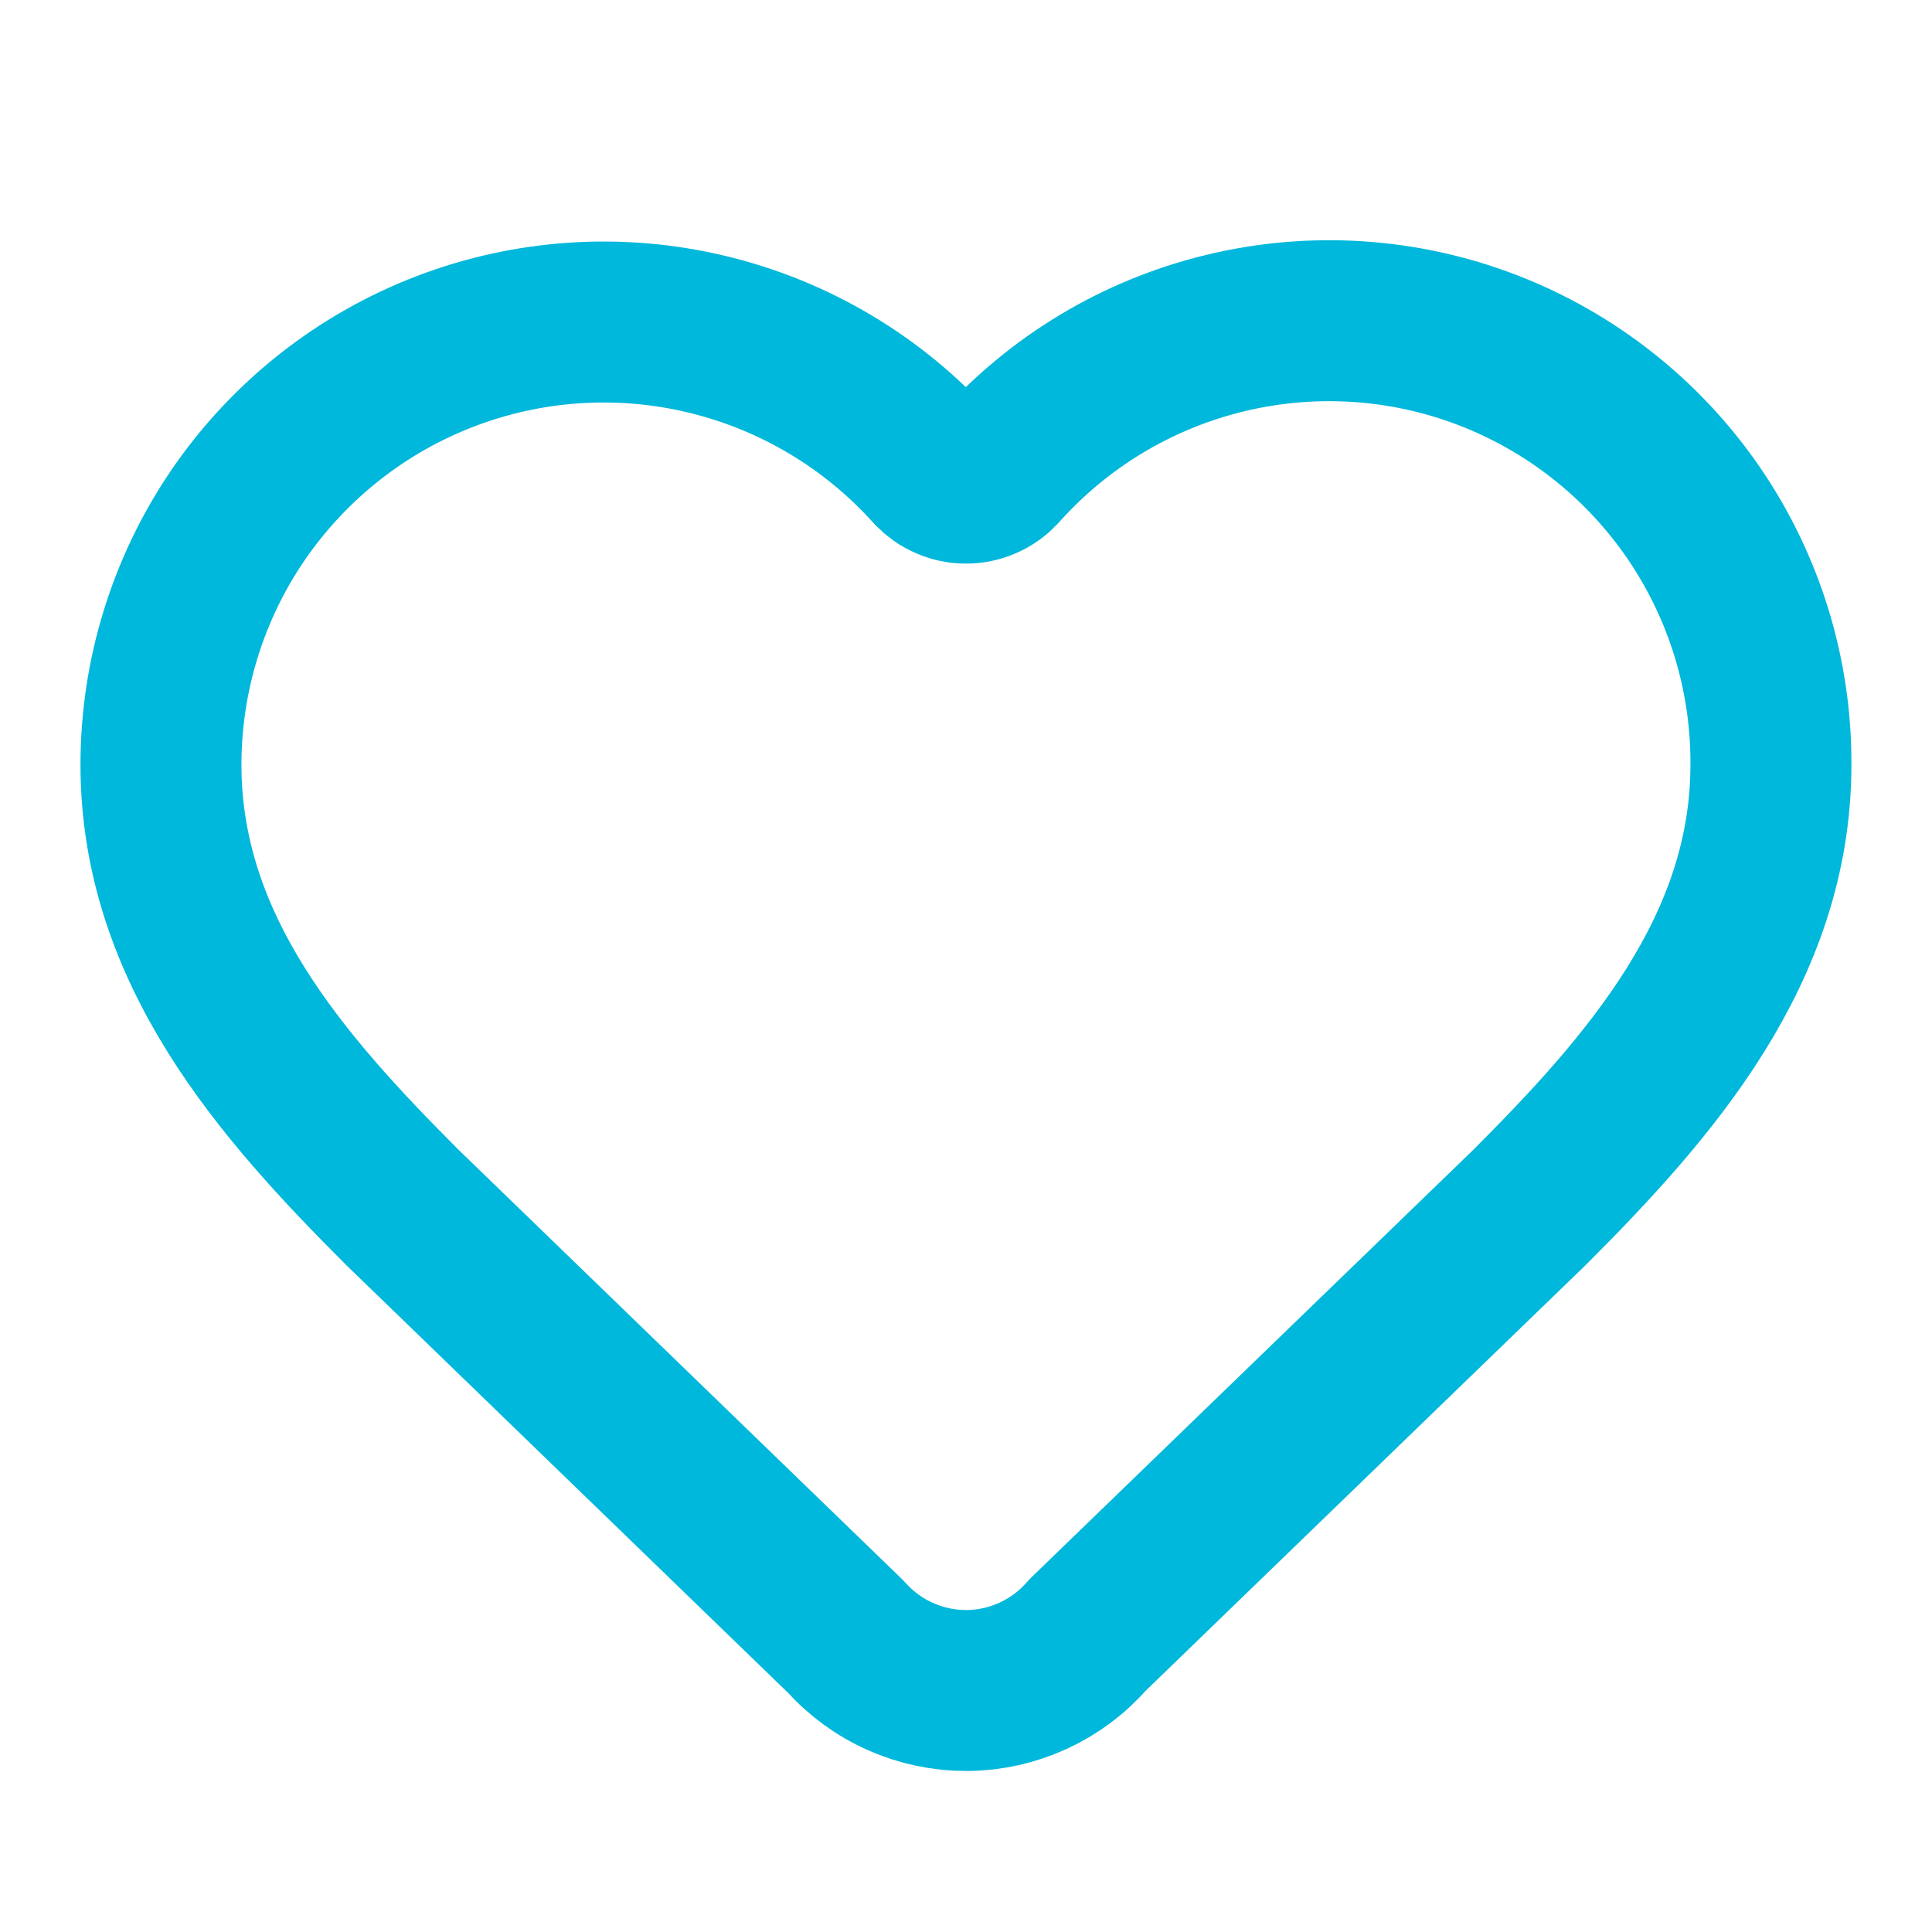<svg width="16" height="16" viewBox="0 0 16 16" fill="none" xmlns="http://www.w3.org/2000/svg">
<g clip-path="url(#clip0_21_8988)">
<path d="M1.333 6.333C1.333 5.592 1.558 4.867 1.978 4.256C2.399 3.645 2.995 3.175 3.687 2.91C4.38 2.644 5.137 2.595 5.858 2.769C6.58 2.943 7.231 3.331 7.727 3.883C7.762 3.92 7.804 3.95 7.851 3.97C7.898 3.991 7.949 4.001 8 4.001C8.051 4.001 8.101 3.991 8.148 3.97C8.195 3.95 8.237 3.92 8.272 3.883C8.767 3.327 9.418 2.936 10.141 2.76C10.863 2.584 11.622 2.632 12.316 2.898C13.011 3.165 13.607 3.636 14.027 4.249C14.447 4.863 14.67 5.59 14.666 6.333C14.666 7.86 13.666 9 12.666 10L9.005 13.542C8.881 13.685 8.728 13.799 8.556 13.878C8.384 13.957 8.197 13.999 8.008 14C7.819 14.001 7.631 13.962 7.459 13.885C7.286 13.809 7.131 13.696 7.005 13.555L3.333 10C2.333 9 1.333 7.867 1.333 6.333Z" stroke="#00B8DB" stroke-width="1.333" stroke-linecap="round" stroke-linejoin="round"/>
</g>
<defs>
<clipPath id="clip0_21_8988">
<rect width="16" height="16" fill="white"/>
</clipPath>
</defs>
</svg>
